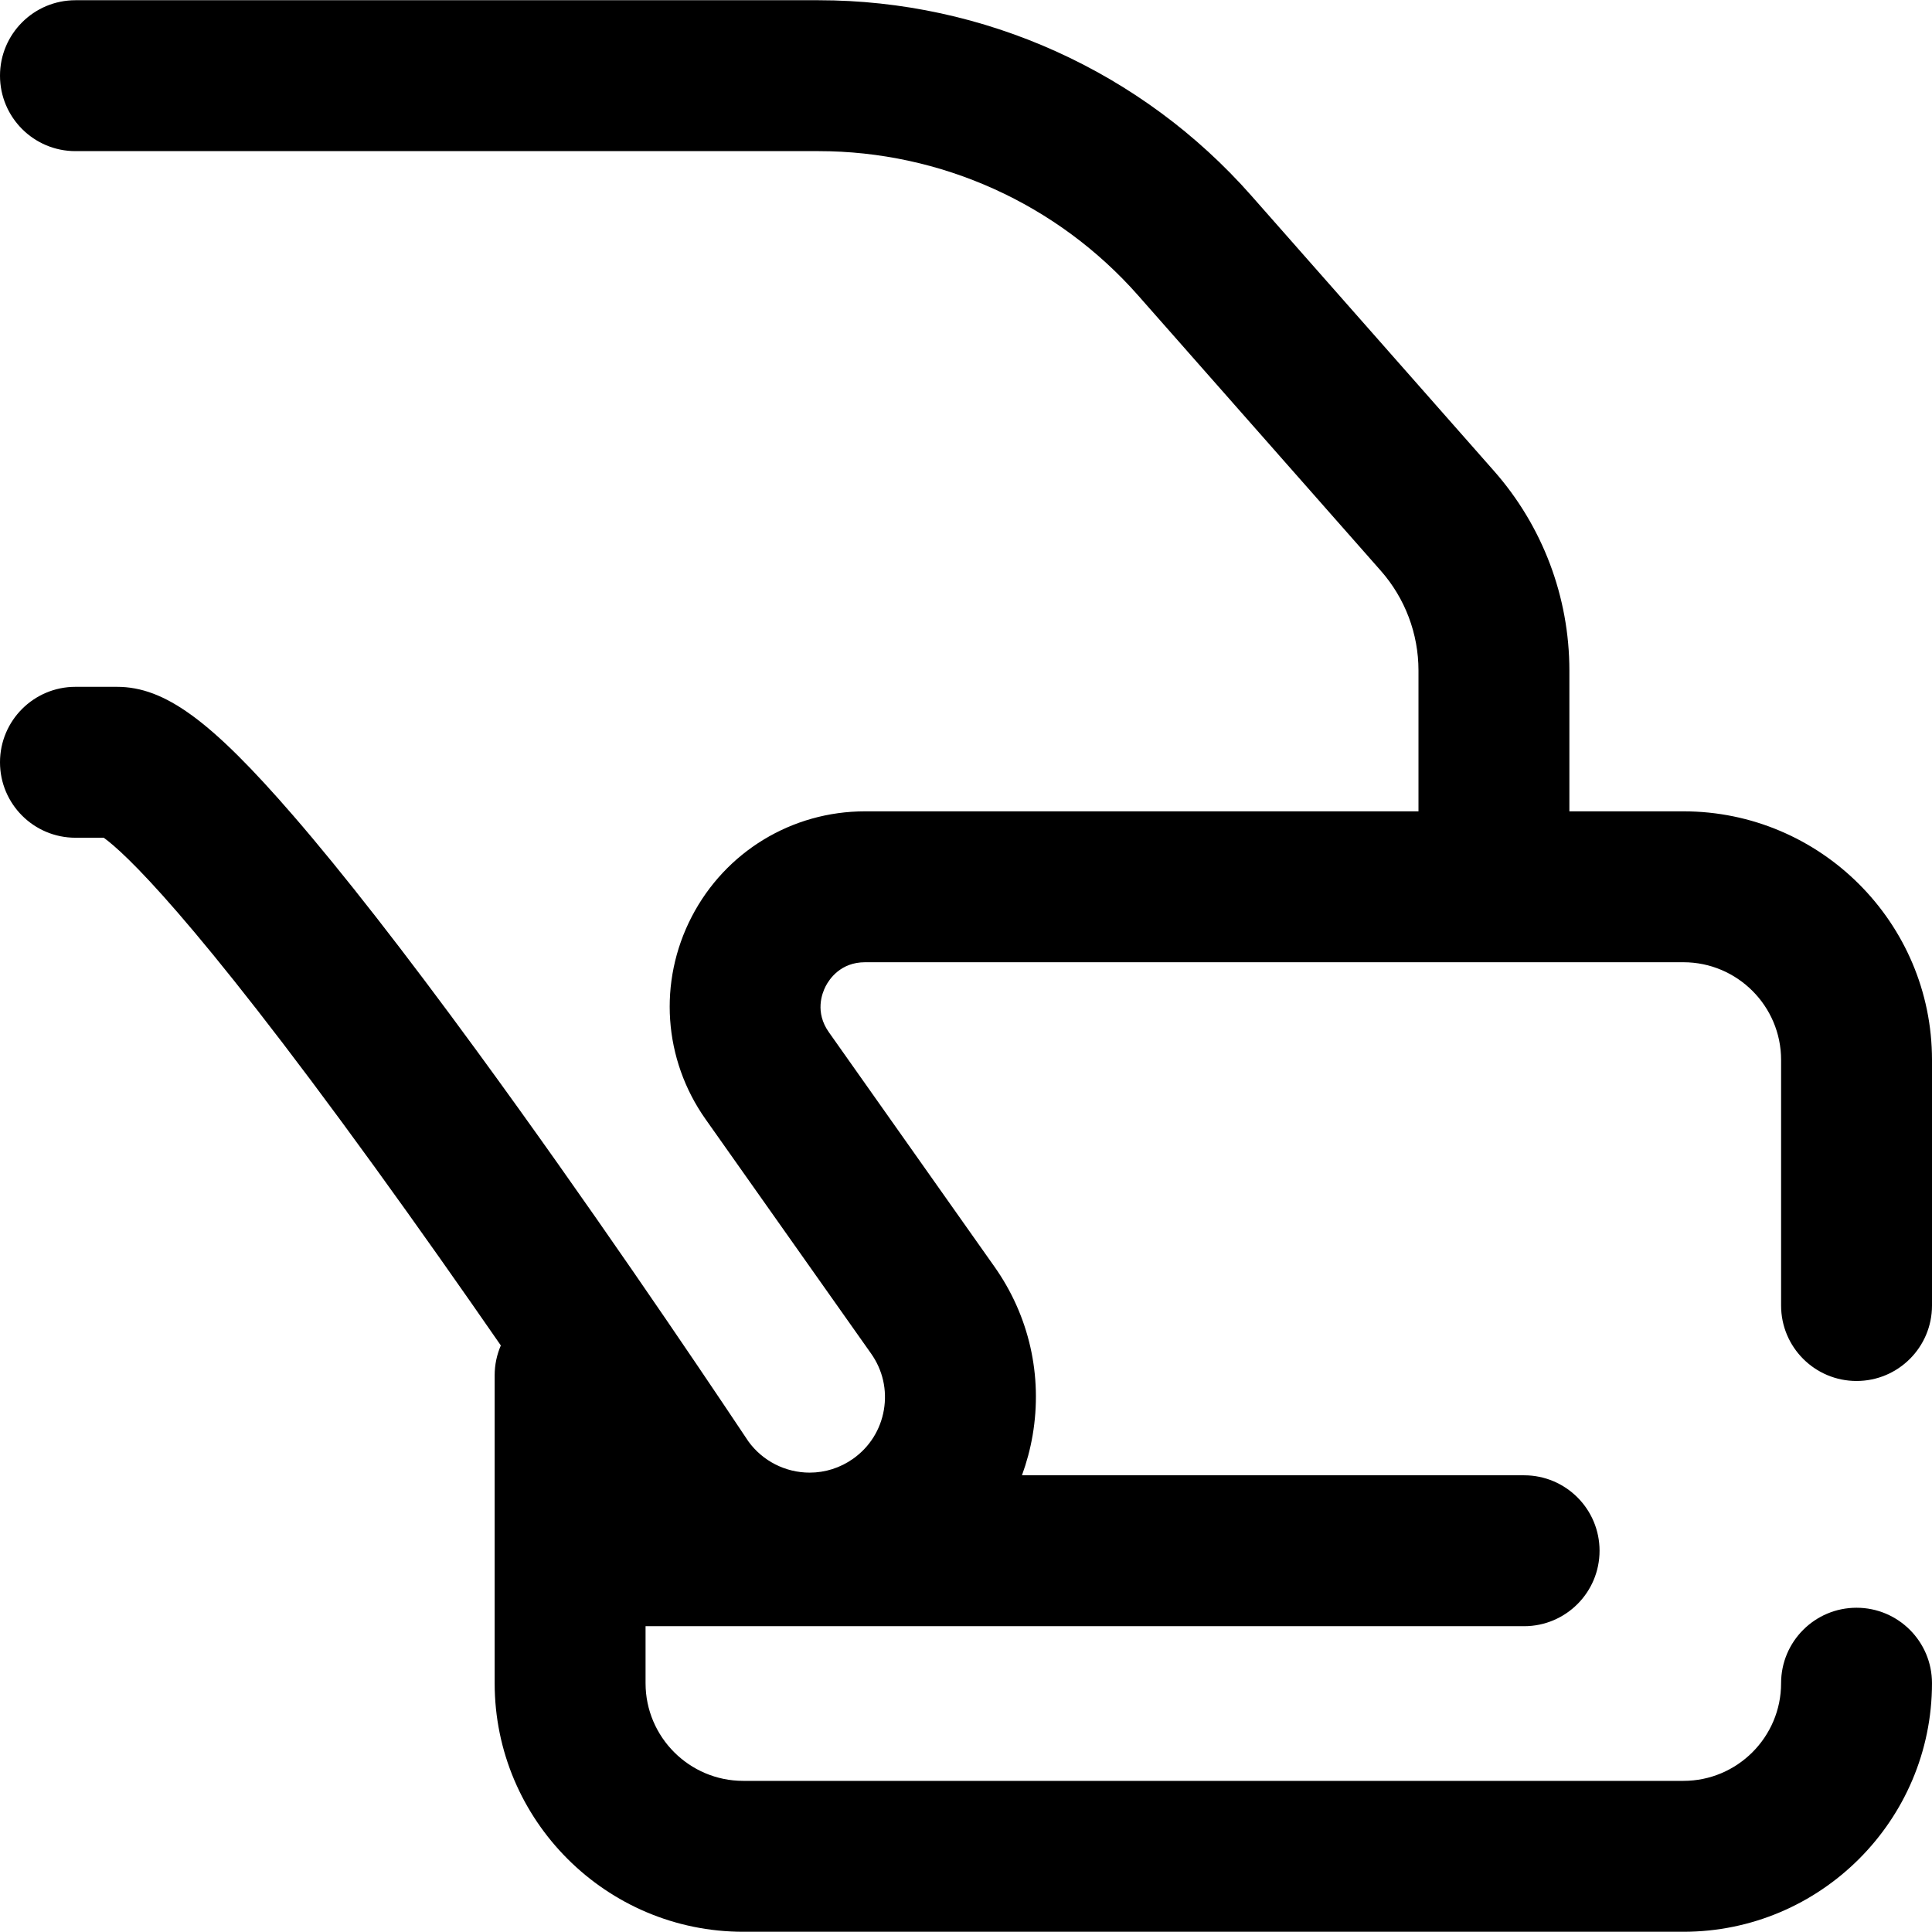 <?xml version="1.0" encoding="iso-8859-1"?>
<!-- Generator: Adobe Illustrator 19.0.0, SVG Export Plug-In . SVG Version: 6.00 Build 0)  -->
<svg version="1.1" id="Capa_1" xmlns="http://www.w3.org/2000/svg" xmlns:xlink="http://www.w3.org/1999/xlink" x="0px" y="0px"
	 viewBox="0 0 512 512" style="enable-background:new 0 0 512 512;" xml:space="preserve">
<g>
	<g>
		<path d="M492.005,365.974c11.043,0,19.995-8.952,19.995-19.995v-65.095c0-36.323-29.551-65.874-65.874-65.874h-30.225v-37.322
			c0-19.487-7.096-38.27-19.982-52.887l-64.304-72.95c-29.013-32.913-70.816-51.79-114.691-51.79H19.995
			C8.952,0.061,0,9.013,0,20.056s8.952,19.995,19.995,19.995h196.93c32.398,0,63.267,13.939,84.691,38.243l64.304,72.95
			c6.442,7.309,9.992,16.701,9.992,26.444v37.322h-146.66c-19.412,0-37.018,10.707-45.947,27.944
			c-8.928,17.237-7.518,37.794,3.68,53.649c20.944,29.656,43.491,61.579,43.861,62.102c3.086,4.358,4.292,9.659,3.393,14.923
			c-0.899,5.265-3.794,9.864-8.153,12.951c-3.4,2.408-7.385,3.682-11.522,3.682c-6.43,0-12.487-3.094-16.24-8.286l-0.748-1.119
			c-14.101-21.14-42.094-62.534-71.132-102.247c-19.29-26.382-35.69-47.401-48.74-62.472c-21.815-25.193-34.038-34.121-46.71-34.121
			H19.995C8.952,182.018,0,190.97,0,202.013c0,11.043,8.952,19.995,19.995,19.995h7.5c5.274,3.809,23.046,19.974,71.743,87.181
			c11.768,16.241,23.237,32.555,33.486,47.371c-1.048,2.427-1.635,5.102-1.635,7.914v81.591c0,36.323,29.551,65.874,65.874,65.874
			h249.161c36.323,0,65.874-29.551,65.874-65.874c0-11.043-8.952-19.995-19.995-19.995s-19.995,8.952-19.995,19.995
			c0,14.272-11.611,25.884-25.884,25.884H196.964c-14.273,0-25.884-11.611-25.884-25.884v-15.106h232.823
			c11.043,0,19.995-8.952,19.995-19.995c0-11.043-8.952-19.995-19.995-19.995H270.829c1.246-3.41,2.204-6.952,2.829-10.607
			c2.697-15.794-0.918-31.693-10.174-44.761c-0.389-0.55-22.912-32.439-43.835-62.065c-3.722-5.27-1.825-10.278-0.836-12.185
			c0.989-1.909,3.985-6.348,10.438-6.348h216.874c14.272,0,25.884,11.611,25.884,25.884v65.094
			C472.01,357.022,480.961,365.974,492.005,365.974z"/>
	</g>
</g>
<g>
</g>
<g>
</g>
<g>
</g>
<g>
</g>
<g>
</g>
<g>
</g>
<g>
</g>
<g>
</g>
<g>
</g>
<g>
</g>
<g>
</g>
<g>
</g>
<g>
</g>
<g>
</g>
<g>
</g>
</svg>
